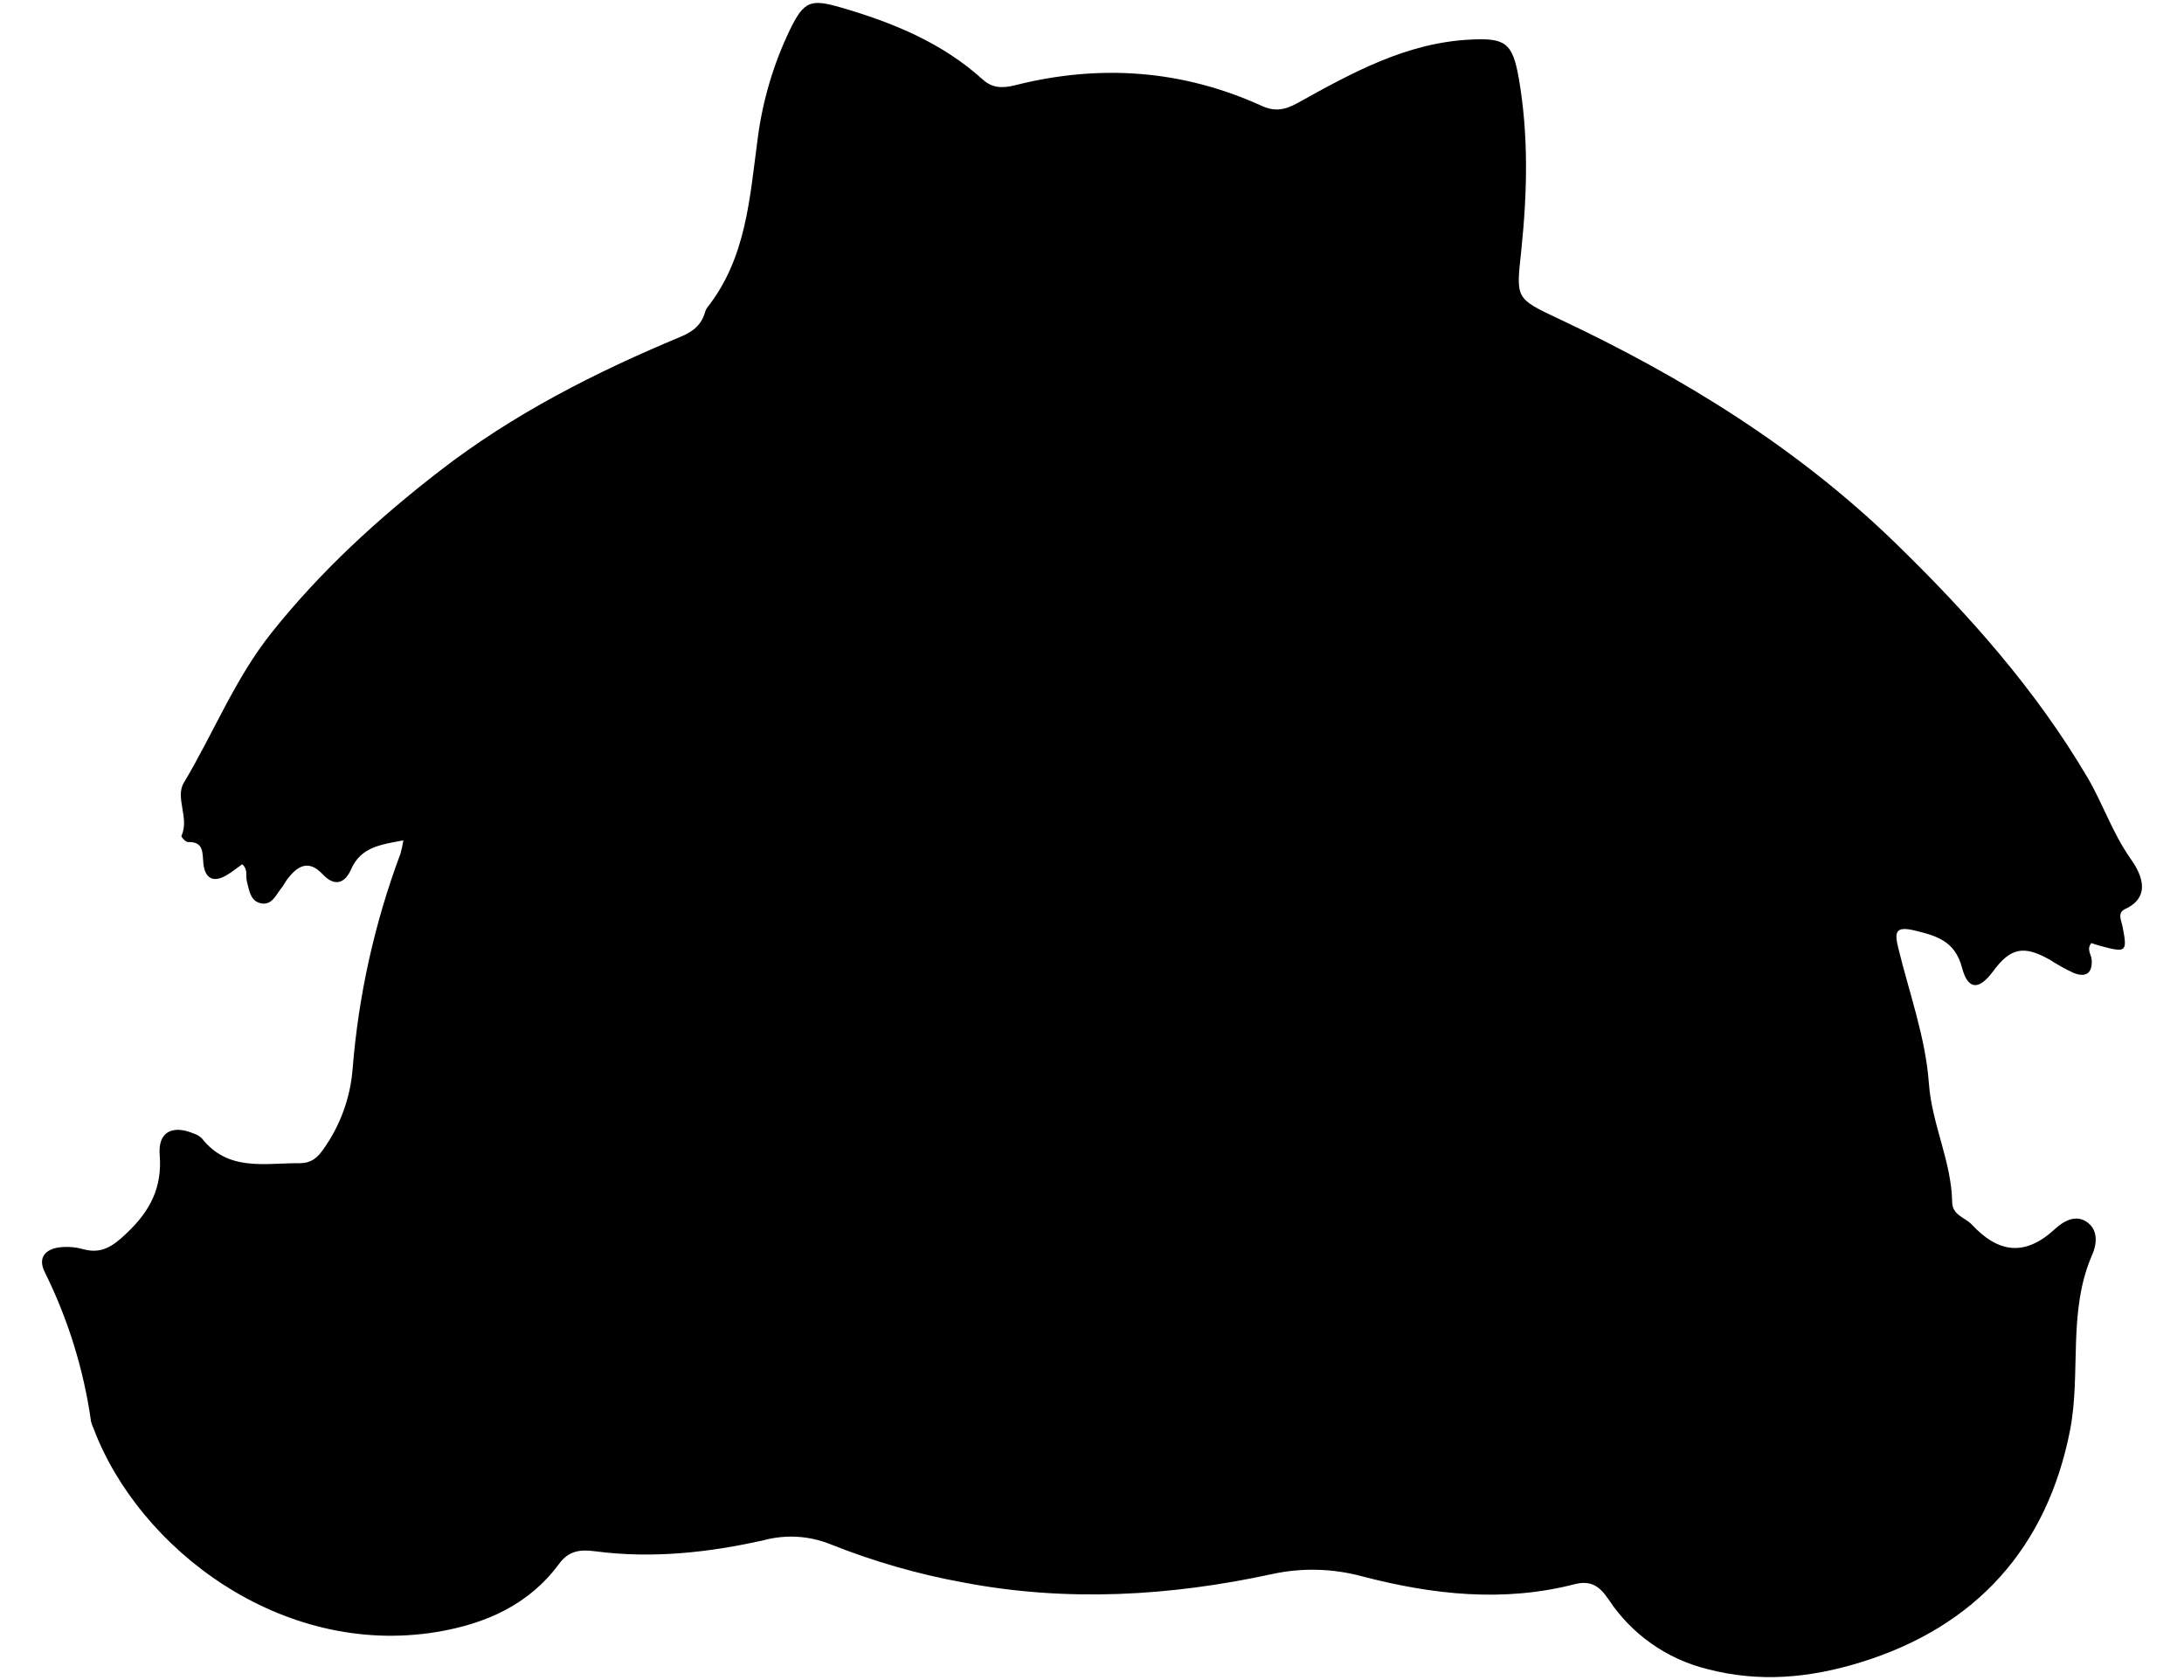 <svg width="26" height="20" viewBox="0 0 26 20" xmlns="http://www.w3.org/2000/svg">
<path d="M4.802 10.004C4.529 10.055 4.296 10.083 4.179 10.35C4.107 10.513 3.986 10.562 3.842 10.408C3.672 10.226 3.538 10.309 3.417 10.471C3.394 10.502 3.377 10.538 3.353 10.568C3.283 10.654 3.233 10.792 3.09 10.749C2.976 10.715 2.965 10.589 2.938 10.487C2.922 10.425 2.956 10.351 2.883 10.288C2.824 10.33 2.766 10.378 2.702 10.416C2.541 10.513 2.44 10.46 2.421 10.279C2.408 10.152 2.43 10.018 2.236 10.024C2.21 10.024 2.154 9.962 2.16 9.951C2.258 9.741 2.082 9.496 2.188 9.319C2.543 8.726 2.798 8.076 3.236 7.528C3.818 6.799 4.496 6.177 5.232 5.608C6.11 4.928 7.087 4.432 8.105 4.008C8.251 3.948 8.352 3.865 8.394 3.714C8.399 3.695 8.408 3.678 8.419 3.662C8.886 3.071 8.925 2.354 9.02 1.651C9.078 1.2 9.208 0.761 9.405 0.352C9.572 0.009 9.653 -0.015 10.014 0.09C10.632 0.27 11.216 0.509 11.701 0.948C11.813 1.05 11.937 1.051 12.079 1.016C13.086 0.761 14.069 0.828 15.02 1.26C15.174 1.33 15.293 1.312 15.448 1.226C16.089 0.87 16.735 0.512 17.492 0.472C17.916 0.449 18.005 0.503 18.08 0.928C18.199 1.606 18.182 2.294 18.111 2.976C18.05 3.557 18.03 3.548 18.567 3.8C20.033 4.49 21.403 5.335 22.568 6.468C23.433 7.309 24.236 8.21 24.853 9.259C25.037 9.573 25.15 9.92 25.366 10.225C25.455 10.352 25.648 10.661 25.298 10.822C25.203 10.866 25.254 10.956 25.268 11.029C25.328 11.334 25.316 11.345 25.003 11.26C24.967 11.25 24.931 11.238 24.897 11.227C24.836 11.302 24.897 11.362 24.901 11.425C24.912 11.592 24.826 11.638 24.686 11.582C24.589 11.537 24.497 11.486 24.408 11.428C24.092 11.249 23.936 11.28 23.727 11.563C23.56 11.789 23.428 11.789 23.357 11.518C23.273 11.203 23.058 11.141 22.794 11.077C22.556 11.02 22.554 11.103 22.6 11.291C22.73 11.825 22.923 12.348 22.963 12.897C22.998 13.383 23.231 13.823 23.24 14.309C23.242 14.467 23.392 14.491 23.474 14.578C23.79 14.916 24.105 14.961 24.463 14.631C24.558 14.544 24.712 14.443 24.857 14.557C24.983 14.655 24.958 14.822 24.908 14.935C24.612 15.61 24.776 16.342 24.644 17.023C24.373 18.412 23.534 19.365 22.143 19.791C21.539 19.976 20.943 20.031 20.325 19.869C19.842 19.75 19.422 19.454 19.149 19.039C19.043 18.883 18.939 18.809 18.745 18.859C17.898 19.077 17.058 18.984 16.227 18.768C15.874 18.671 15.503 18.66 15.145 18.738C13.928 19.002 12.695 19.073 11.468 18.838C10.927 18.74 10.397 18.587 9.886 18.383C9.635 18.282 9.358 18.265 9.097 18.334C8.436 18.483 7.764 18.556 7.086 18.467C6.914 18.445 6.775 18.454 6.655 18.617C6.297 19.104 5.78 19.331 5.202 19.427C3.348 19.734 1.652 18.435 1.114 17.005C1.101 16.979 1.091 16.951 1.084 16.923C0.997 16.305 0.811 15.705 0.534 15.146C0.438 14.958 0.557 14.854 0.751 14.845C0.828 14.84 0.905 14.848 0.98 14.868C1.206 14.934 1.345 14.836 1.508 14.68C1.786 14.417 1.933 14.139 1.901 13.744C1.88 13.475 2.053 13.388 2.303 13.493C2.34 13.504 2.374 13.523 2.402 13.55C2.715 13.951 3.154 13.844 3.567 13.847C3.7 13.847 3.775 13.788 3.848 13.683C4.05 13.401 4.171 13.069 4.198 12.723C4.268 11.847 4.46 10.984 4.768 10.161C4.782 10.109 4.794 10.057 4.802 10.004Z"/>
</svg>
